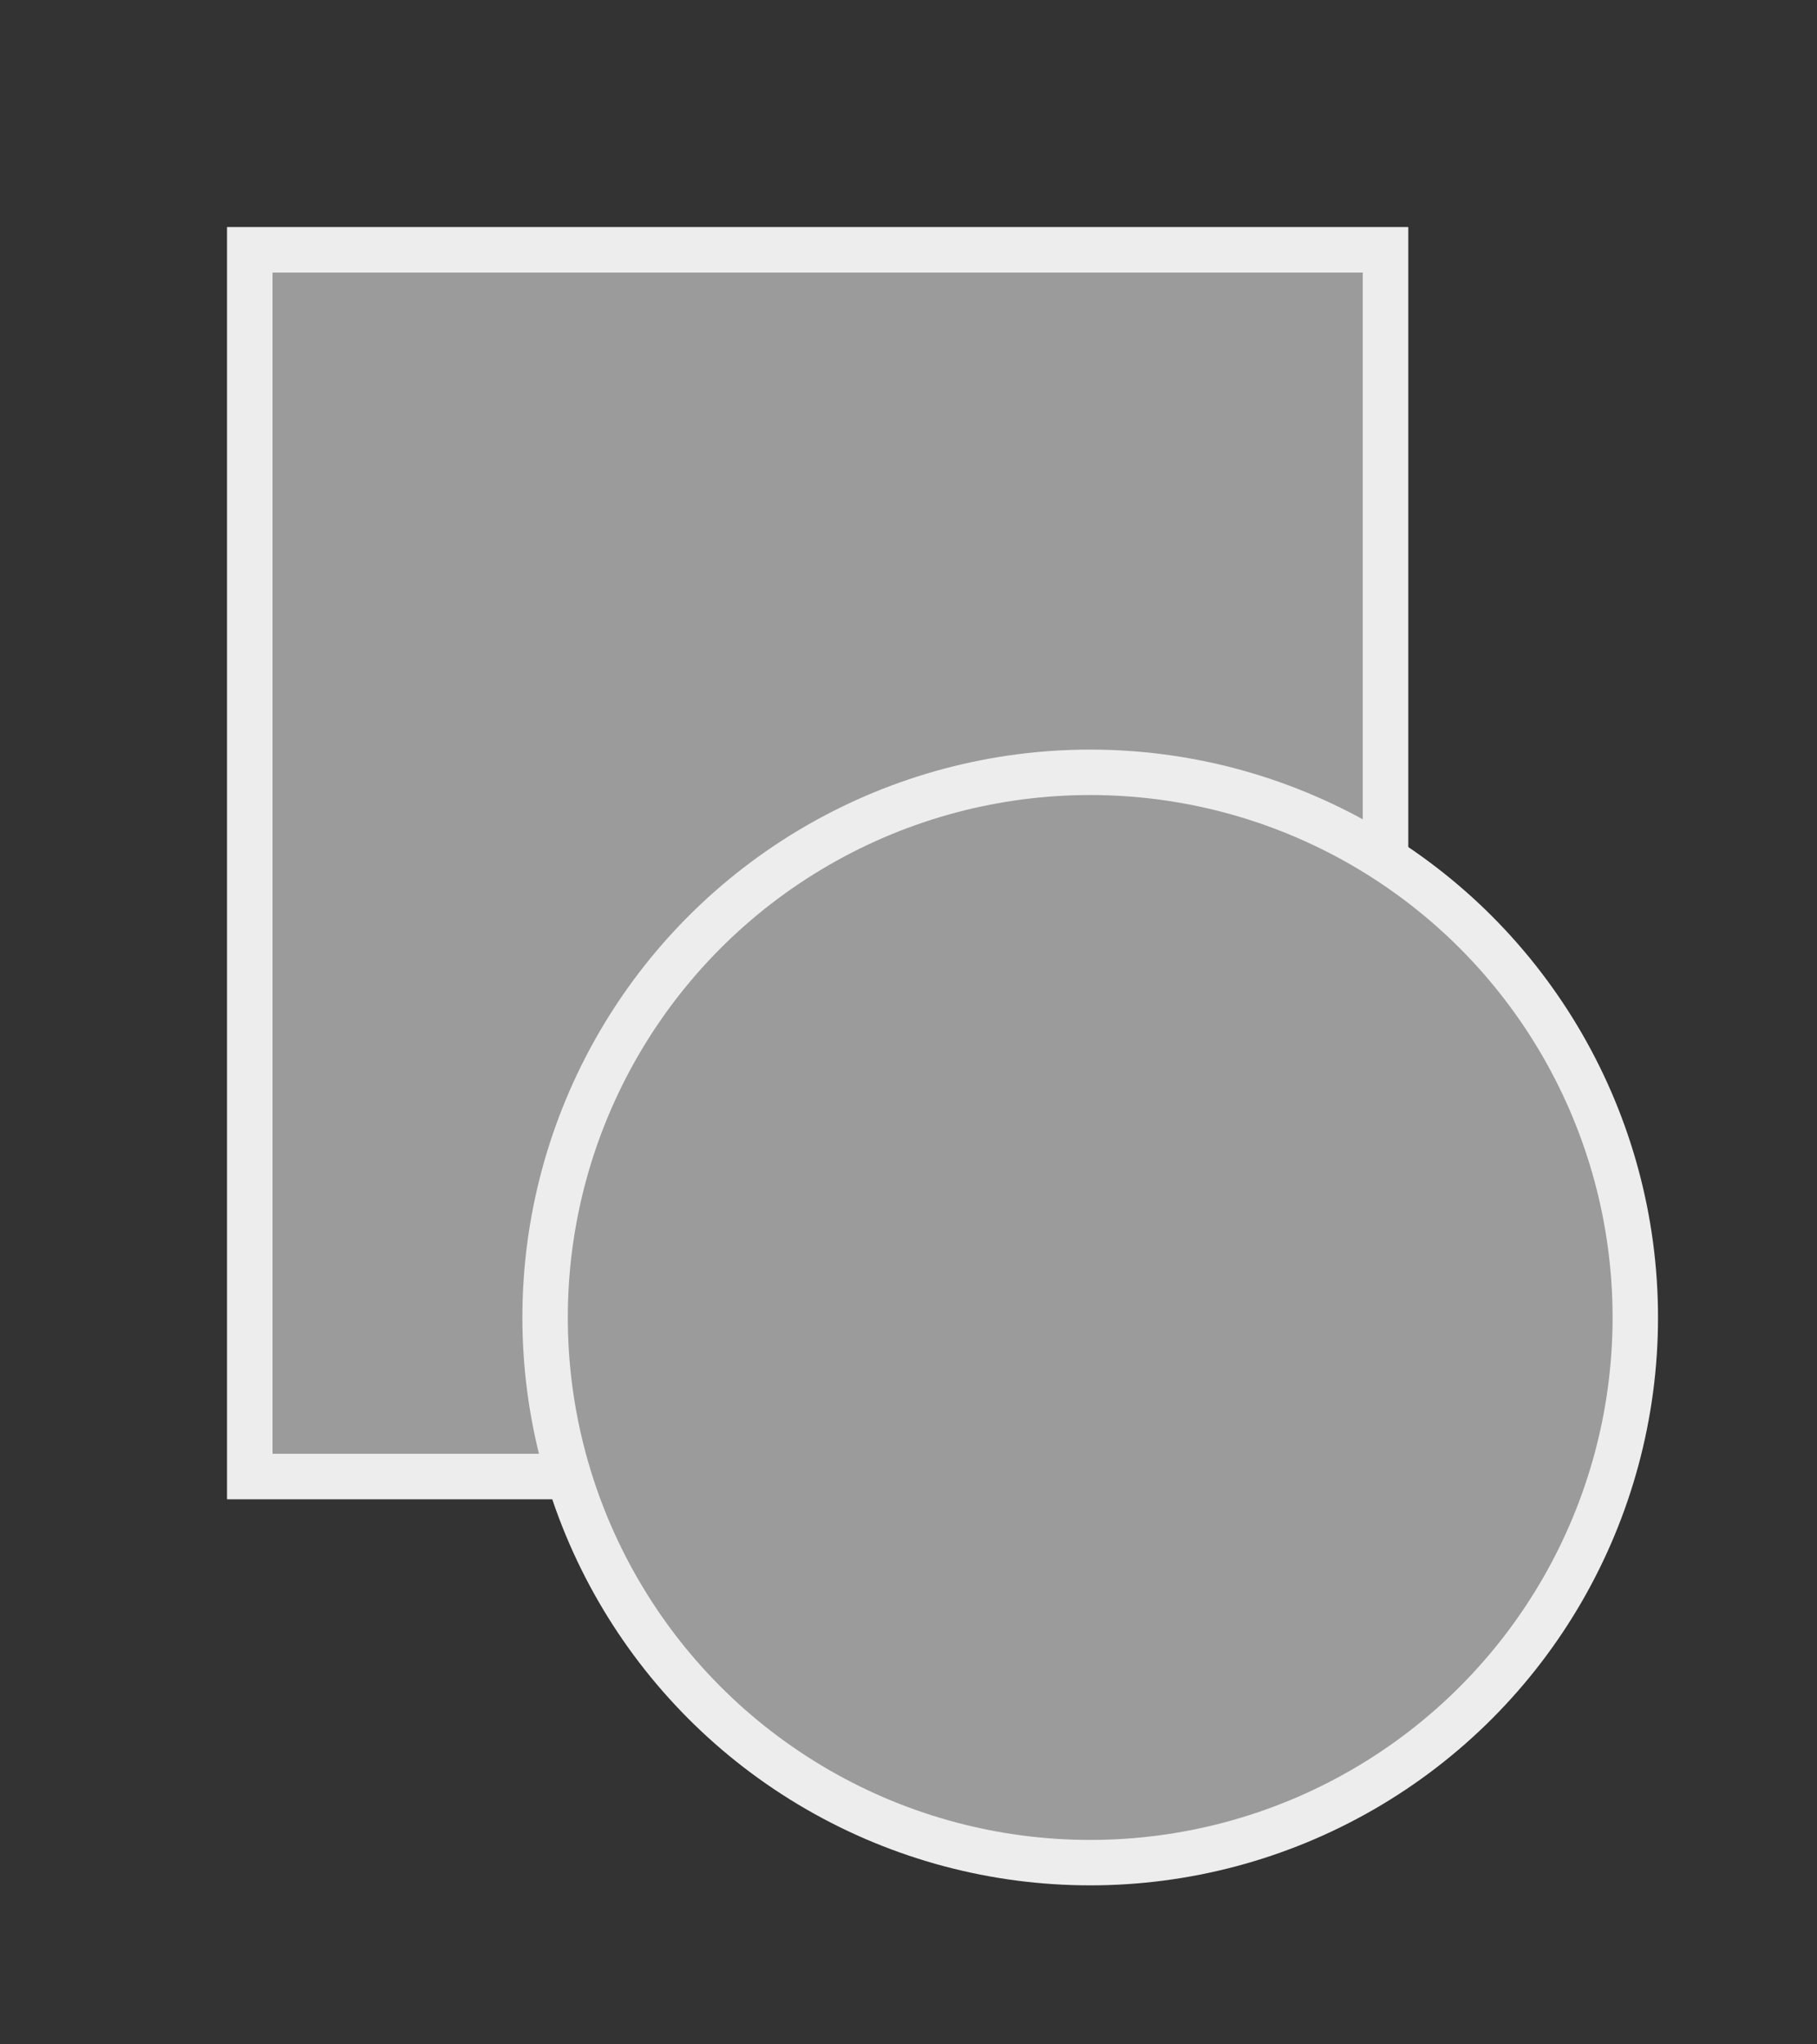 <?xml version="1.0" encoding="UTF-8"?>
<svg width="40px" height="45px" viewBox="0 0 40 45" version="1.1" xmlns="http://www.w3.org/2000/svg" xmlns:xlink="http://www.w3.org/1999/xlink">
    <rect x="0" y="0" width="40" height="45" fill="#333333" stroke="none"/>
    <!-- Generator: Sketch 44.1 (41455) - http://www.bohemiancoding.com/sketch -->
    <title>picto/shape-active</title>
    <desc>Created with Sketch.</desc>
    <defs>
        <rect id="path-1" x="5" y="5" width="26" height="28"></rect>
    </defs>
    <g id="Symbols" stroke="none" stroke-width="1" fill="none" fill-rule="evenodd">
        <g id="picto/shape-active">
            <g id="Rectangle-6">
                <use fill="#9B9B9B" fill-rule="evenodd" xlink:href="#path-1"></use>
                <rect stroke="#EDEDED" stroke-width="1" x="5.5" y="5.5" width="25" height="27"></rect>
            </g>
            <circle id="Oval-3" stroke="#EDEDED" fill="#9B9B9B" cx="24" cy="29" r="12"></circle>
        </g>
    </g>
</svg>